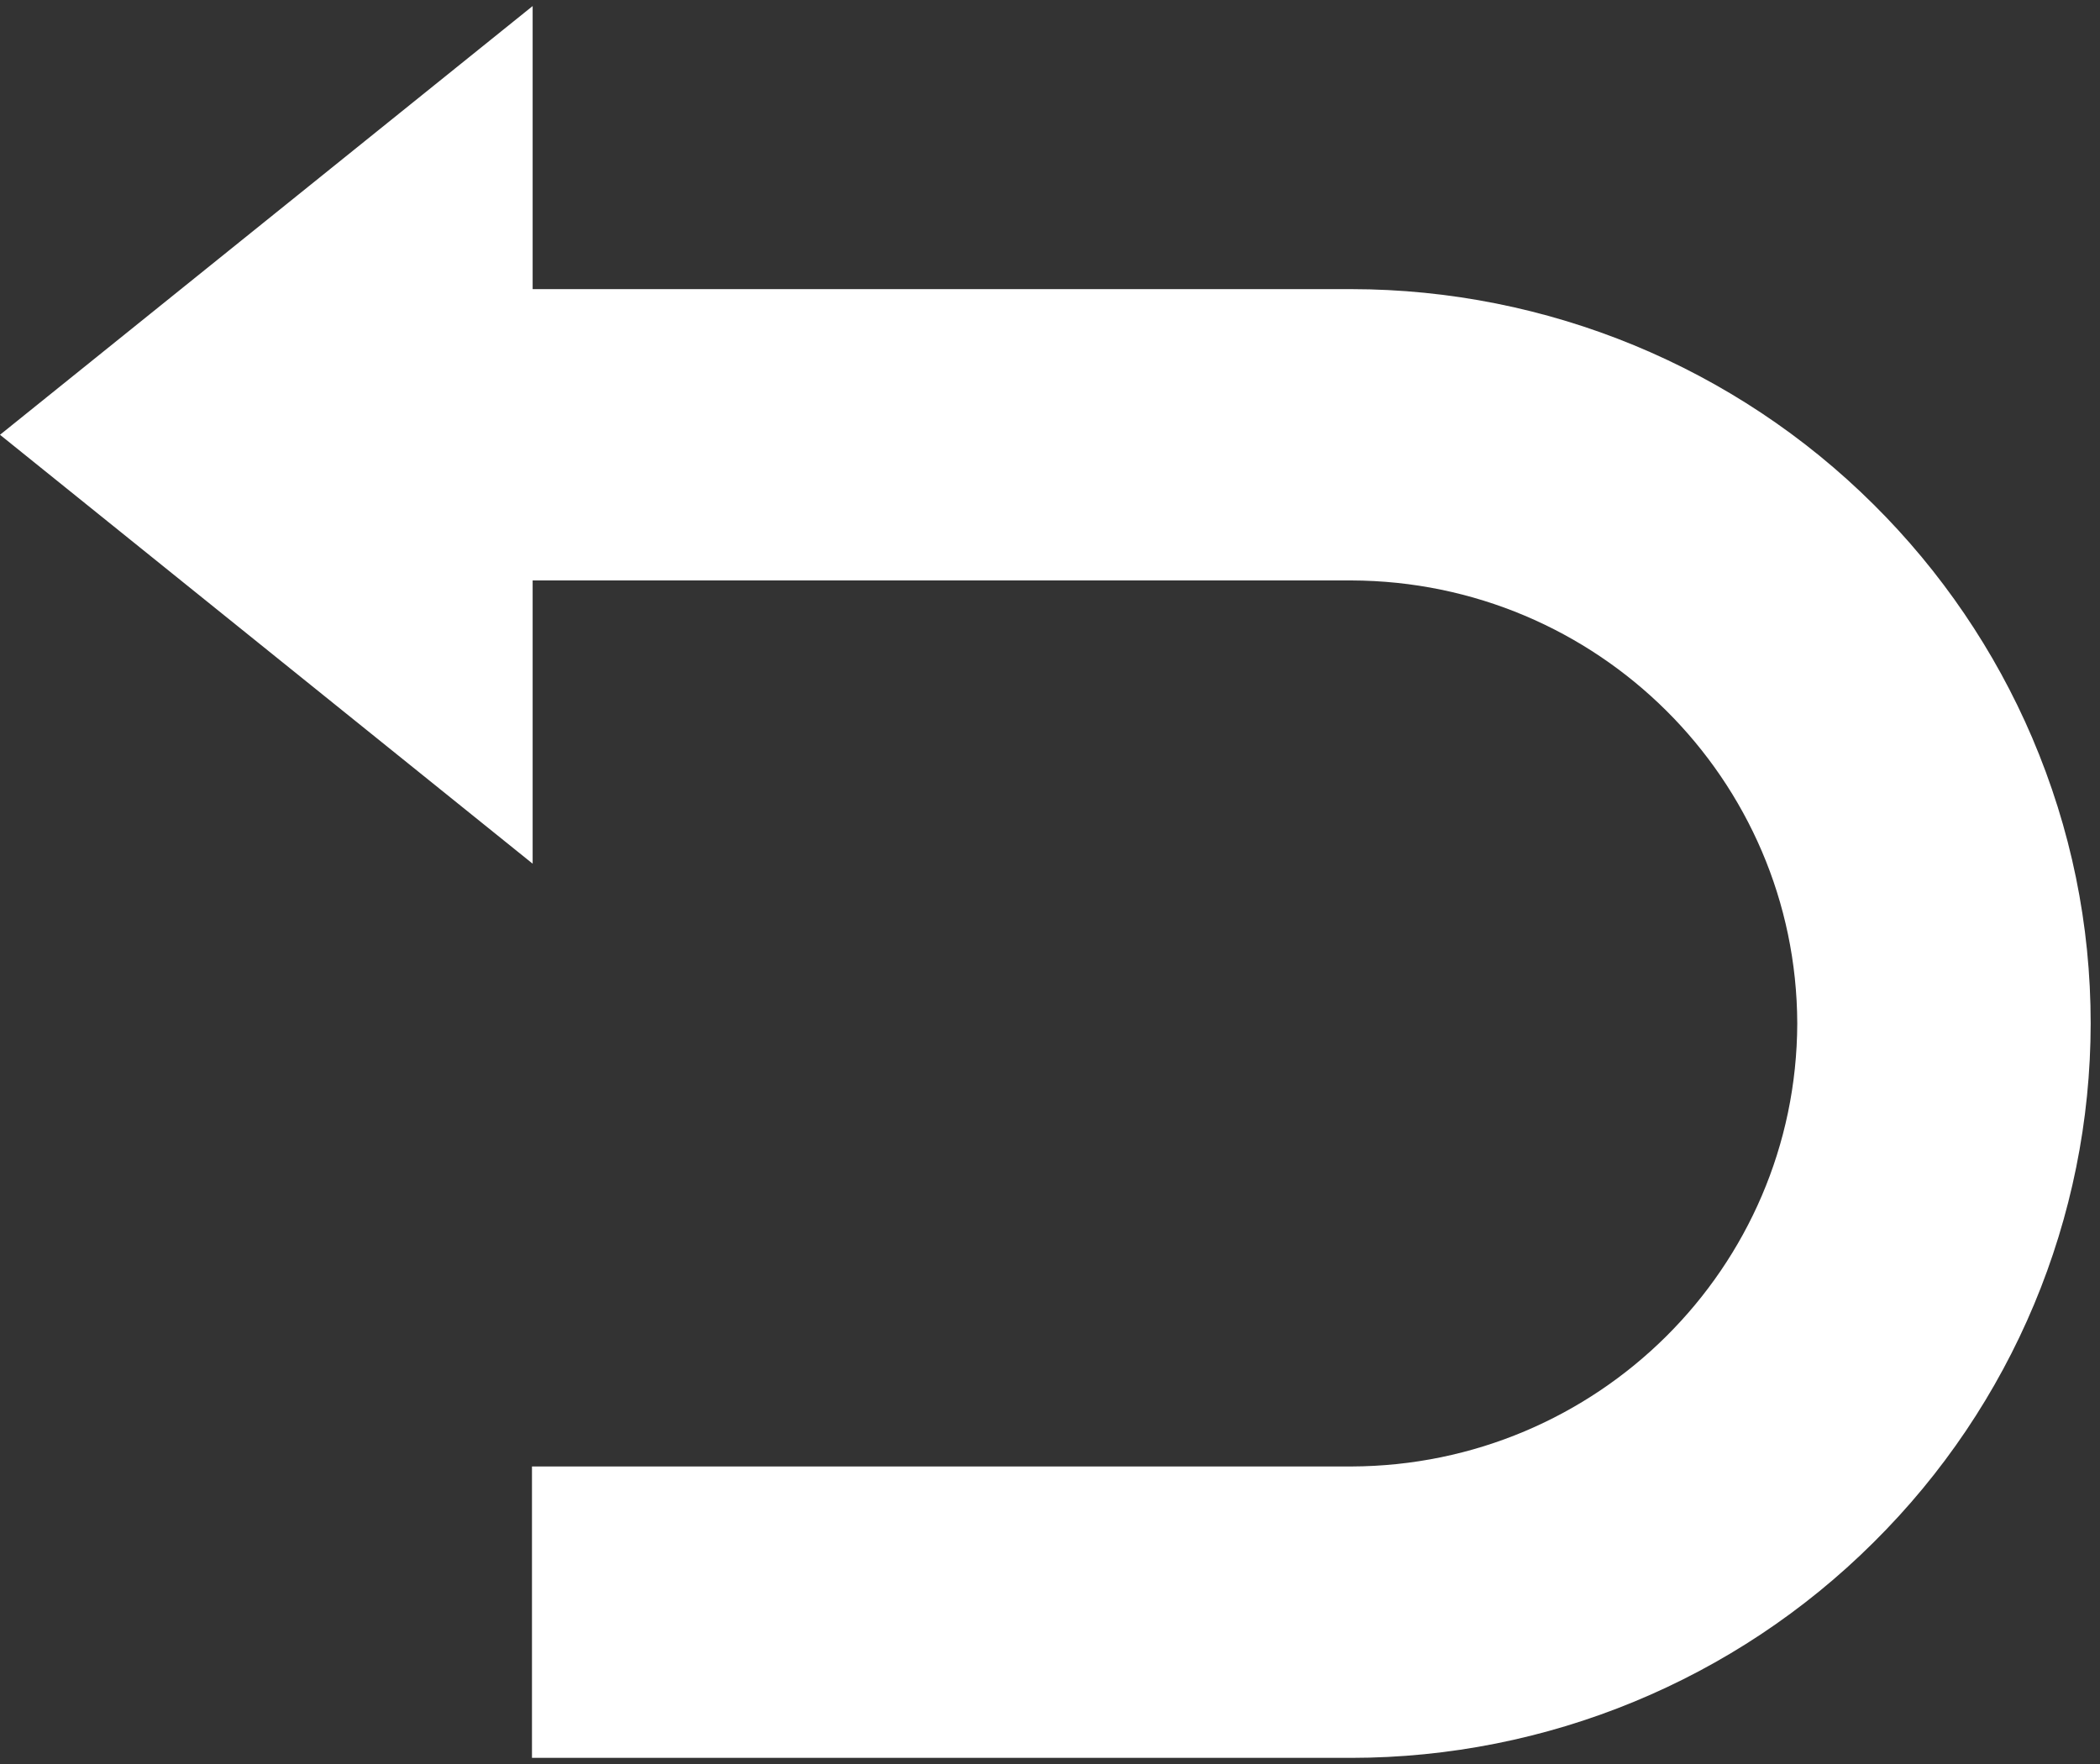 ﻿<?xml version="1.0" encoding="utf-8"?>
<svg version="1.1" xmlns:xlink="http://www.w3.org/1999/xlink" width="25px" height="21px" xmlns="http://www.w3.org/2000/svg">
  <rect width="100%" height="100%" fill="#333333" stroke="none"/>
  <g transform="matrix(1 0 0 1 -28 -87 )">
    <path d="M 24.889 12.184  C 24.889 11.007  24.654 9.863  24.192 8.781  C 23.749 7.745  23.108 6.803  22.306 6.007  C 20.657 4.367  18.42 3.444  16.087 3.442  L 6.341 3.442  L 6.341 0.072  L 0 5.176  L 6.341 10.282  L 6.341 6.91  L 16.087 6.91  C 19.015 6.919  21.387 9.275  21.396 12.184  C 21.387 15.093  19.015 17.449  16.087 17.458  L 6.333 17.458  L 6.333 20.927  L 16.084 20.927  C 18.418 20.926  20.655 20.003  22.303 18.363  C 23.956 16.726  24.887 14.503  24.889 12.184  Z " fill-rule="nonzero" fill="#ffffff" stroke="none" transform="matrix(1 0 0 1 28 87 )" />
  </g>
</svg>